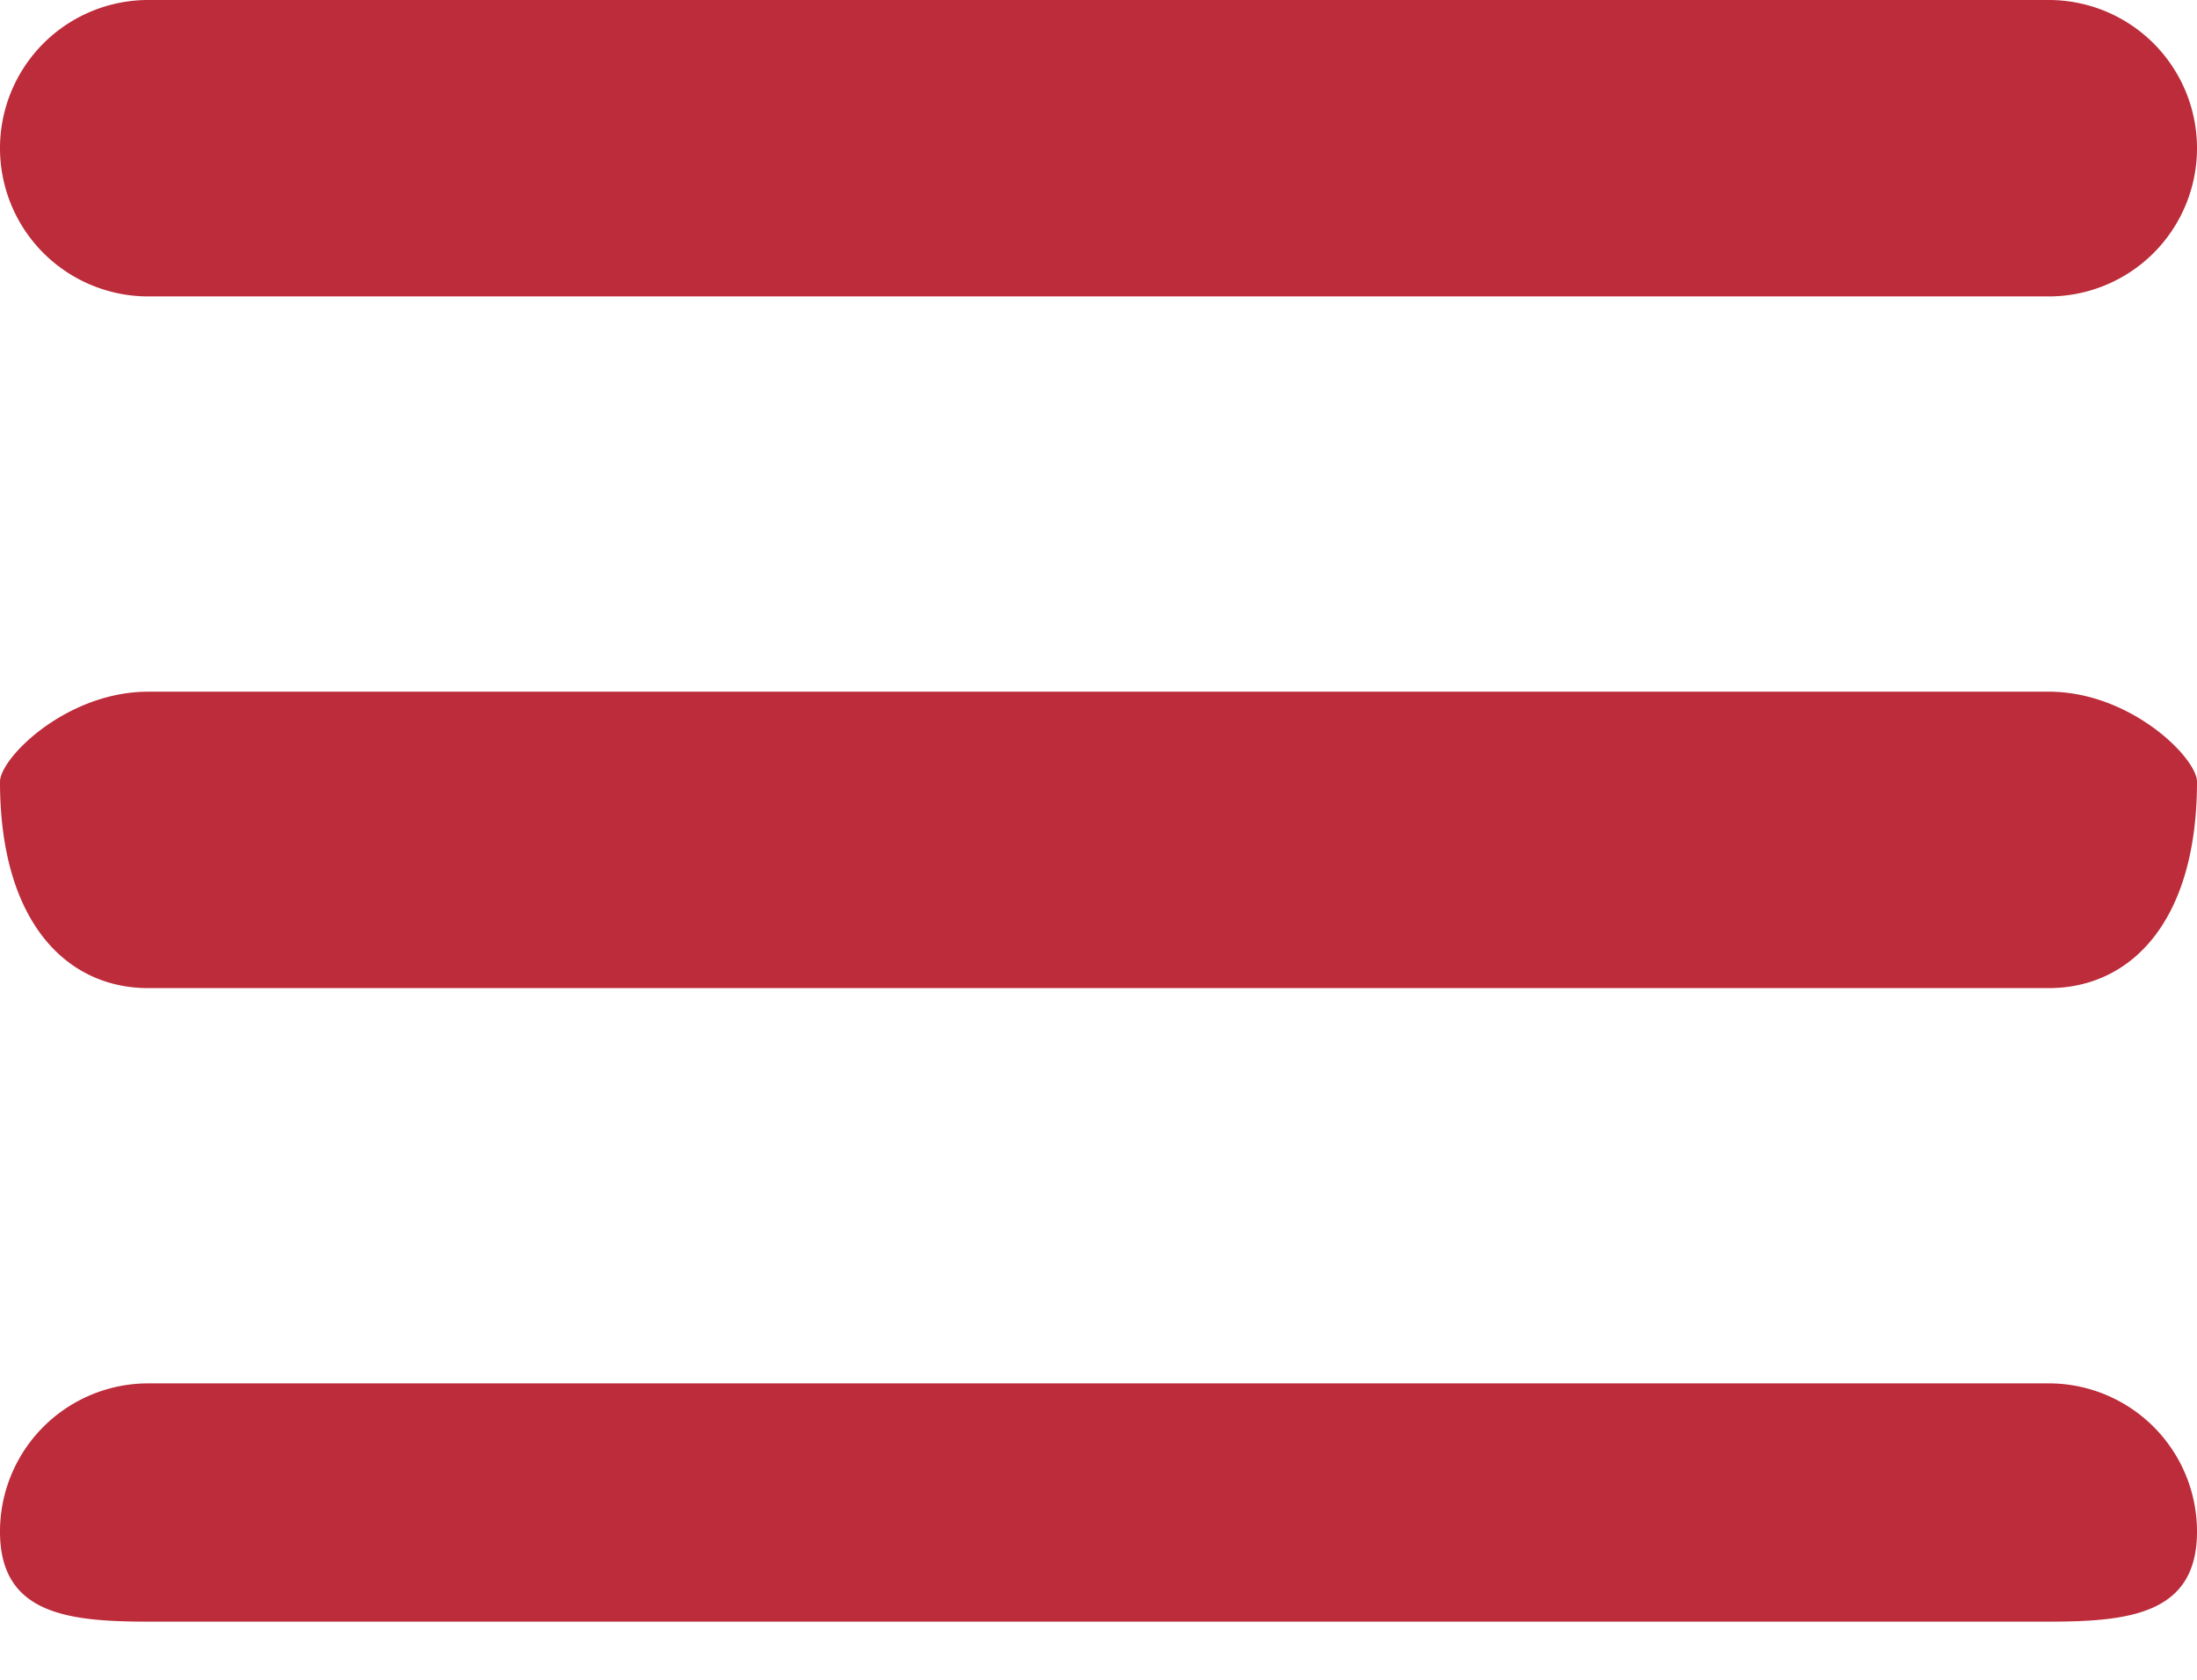 <svg xmlns="http://www.w3.org/2000/svg" width="34" height="26">
    <path fill-rule="evenodd" fill="#BC2C3A" d="M31.706 15.294H2.294C1.027 15.294 0 14.267 0 12.1c0-.367 1.027-1.394 2.294-1.394h29.412c1.267 0 2.294 1.027 2.294 1.394 0 2.167-1.027 3.194-2.294 3.194zm0-10.706H2.294a2.294 2.294 0 1 1 0-4.588h29.412a2.294 2.294 0 1 1 0 4.588zM2.294 21.412h29.412A2.294 2.294 0 0 1 34 23.706c0 1.267-1.027 1.394-2.294 1.394H2.294C1.027 25.1 0 24.973 0 23.706a2.294 2.294 0 0 1 2.294-2.294z"/>
</svg>
